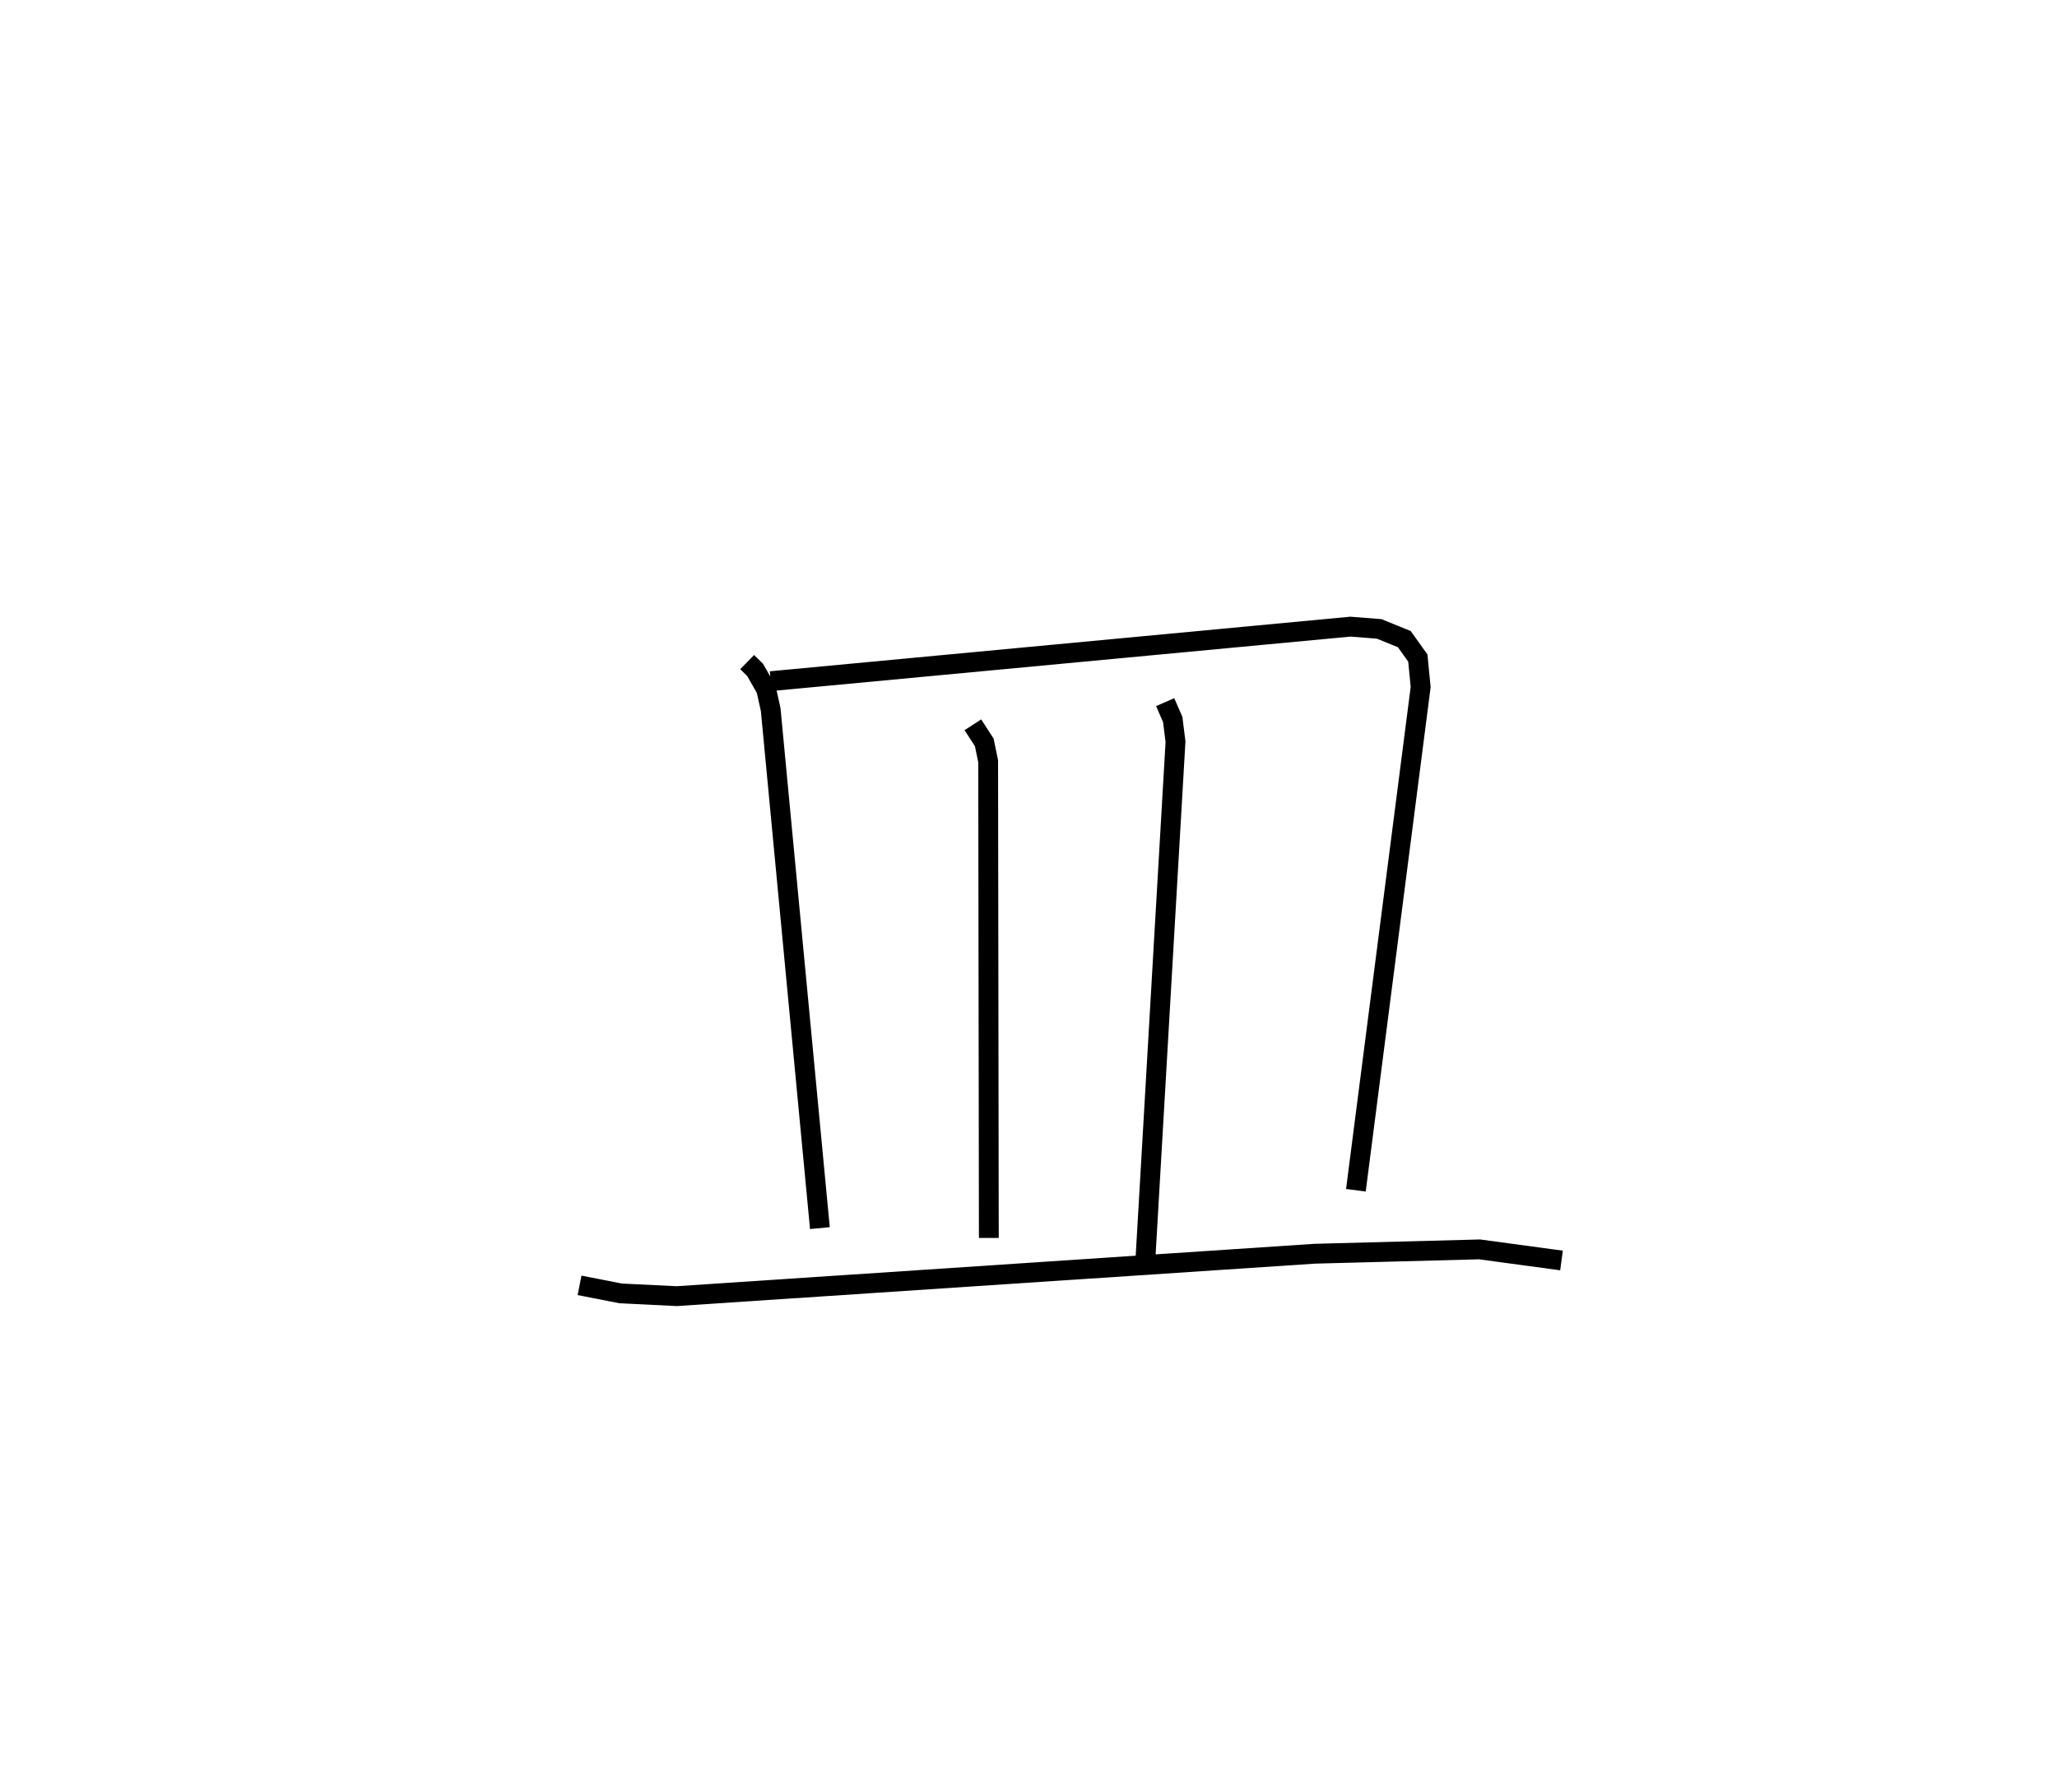 <?xml version="1.0" encoding="utf-8" ?>
<svg baseProfile="full" height="90.398" version="1.1" width="103.781" xmlns="http://www.w3.org/2000/svg" xmlns:ev="http://www.w3.org/2001/xml-events" xmlns:xlink="http://www.w3.org/1999/xlink"><defs /><rect fill="white" height="90.398" width="103.781" x="0" y="0" /><path d="M25,25 m0.0,0.0 m12.696,8.406 l0.402,0.393 0.559,0.983 l0.226,1.019 2.483,26.163 m-2.48,-27.596 l29.247,-2.751 1.45,0.114 l1.269,0.516 0.681,0.954 l0.143,1.464 -3.268,25.388 m-19.324,-23.484 l0.575,0.889 0.196,0.95 l0.034,24.051 m8.897,-27.033 l0.381,0.877 0.14,1.119 l-1.527,26.267 m-28.54,1.162 l2.072,0.407 2.832,0.138 l32.19,-2.14 8.315,-0.219 l4.133,0.56 " fill="none" stroke="black" stroke-width="1" /></svg>